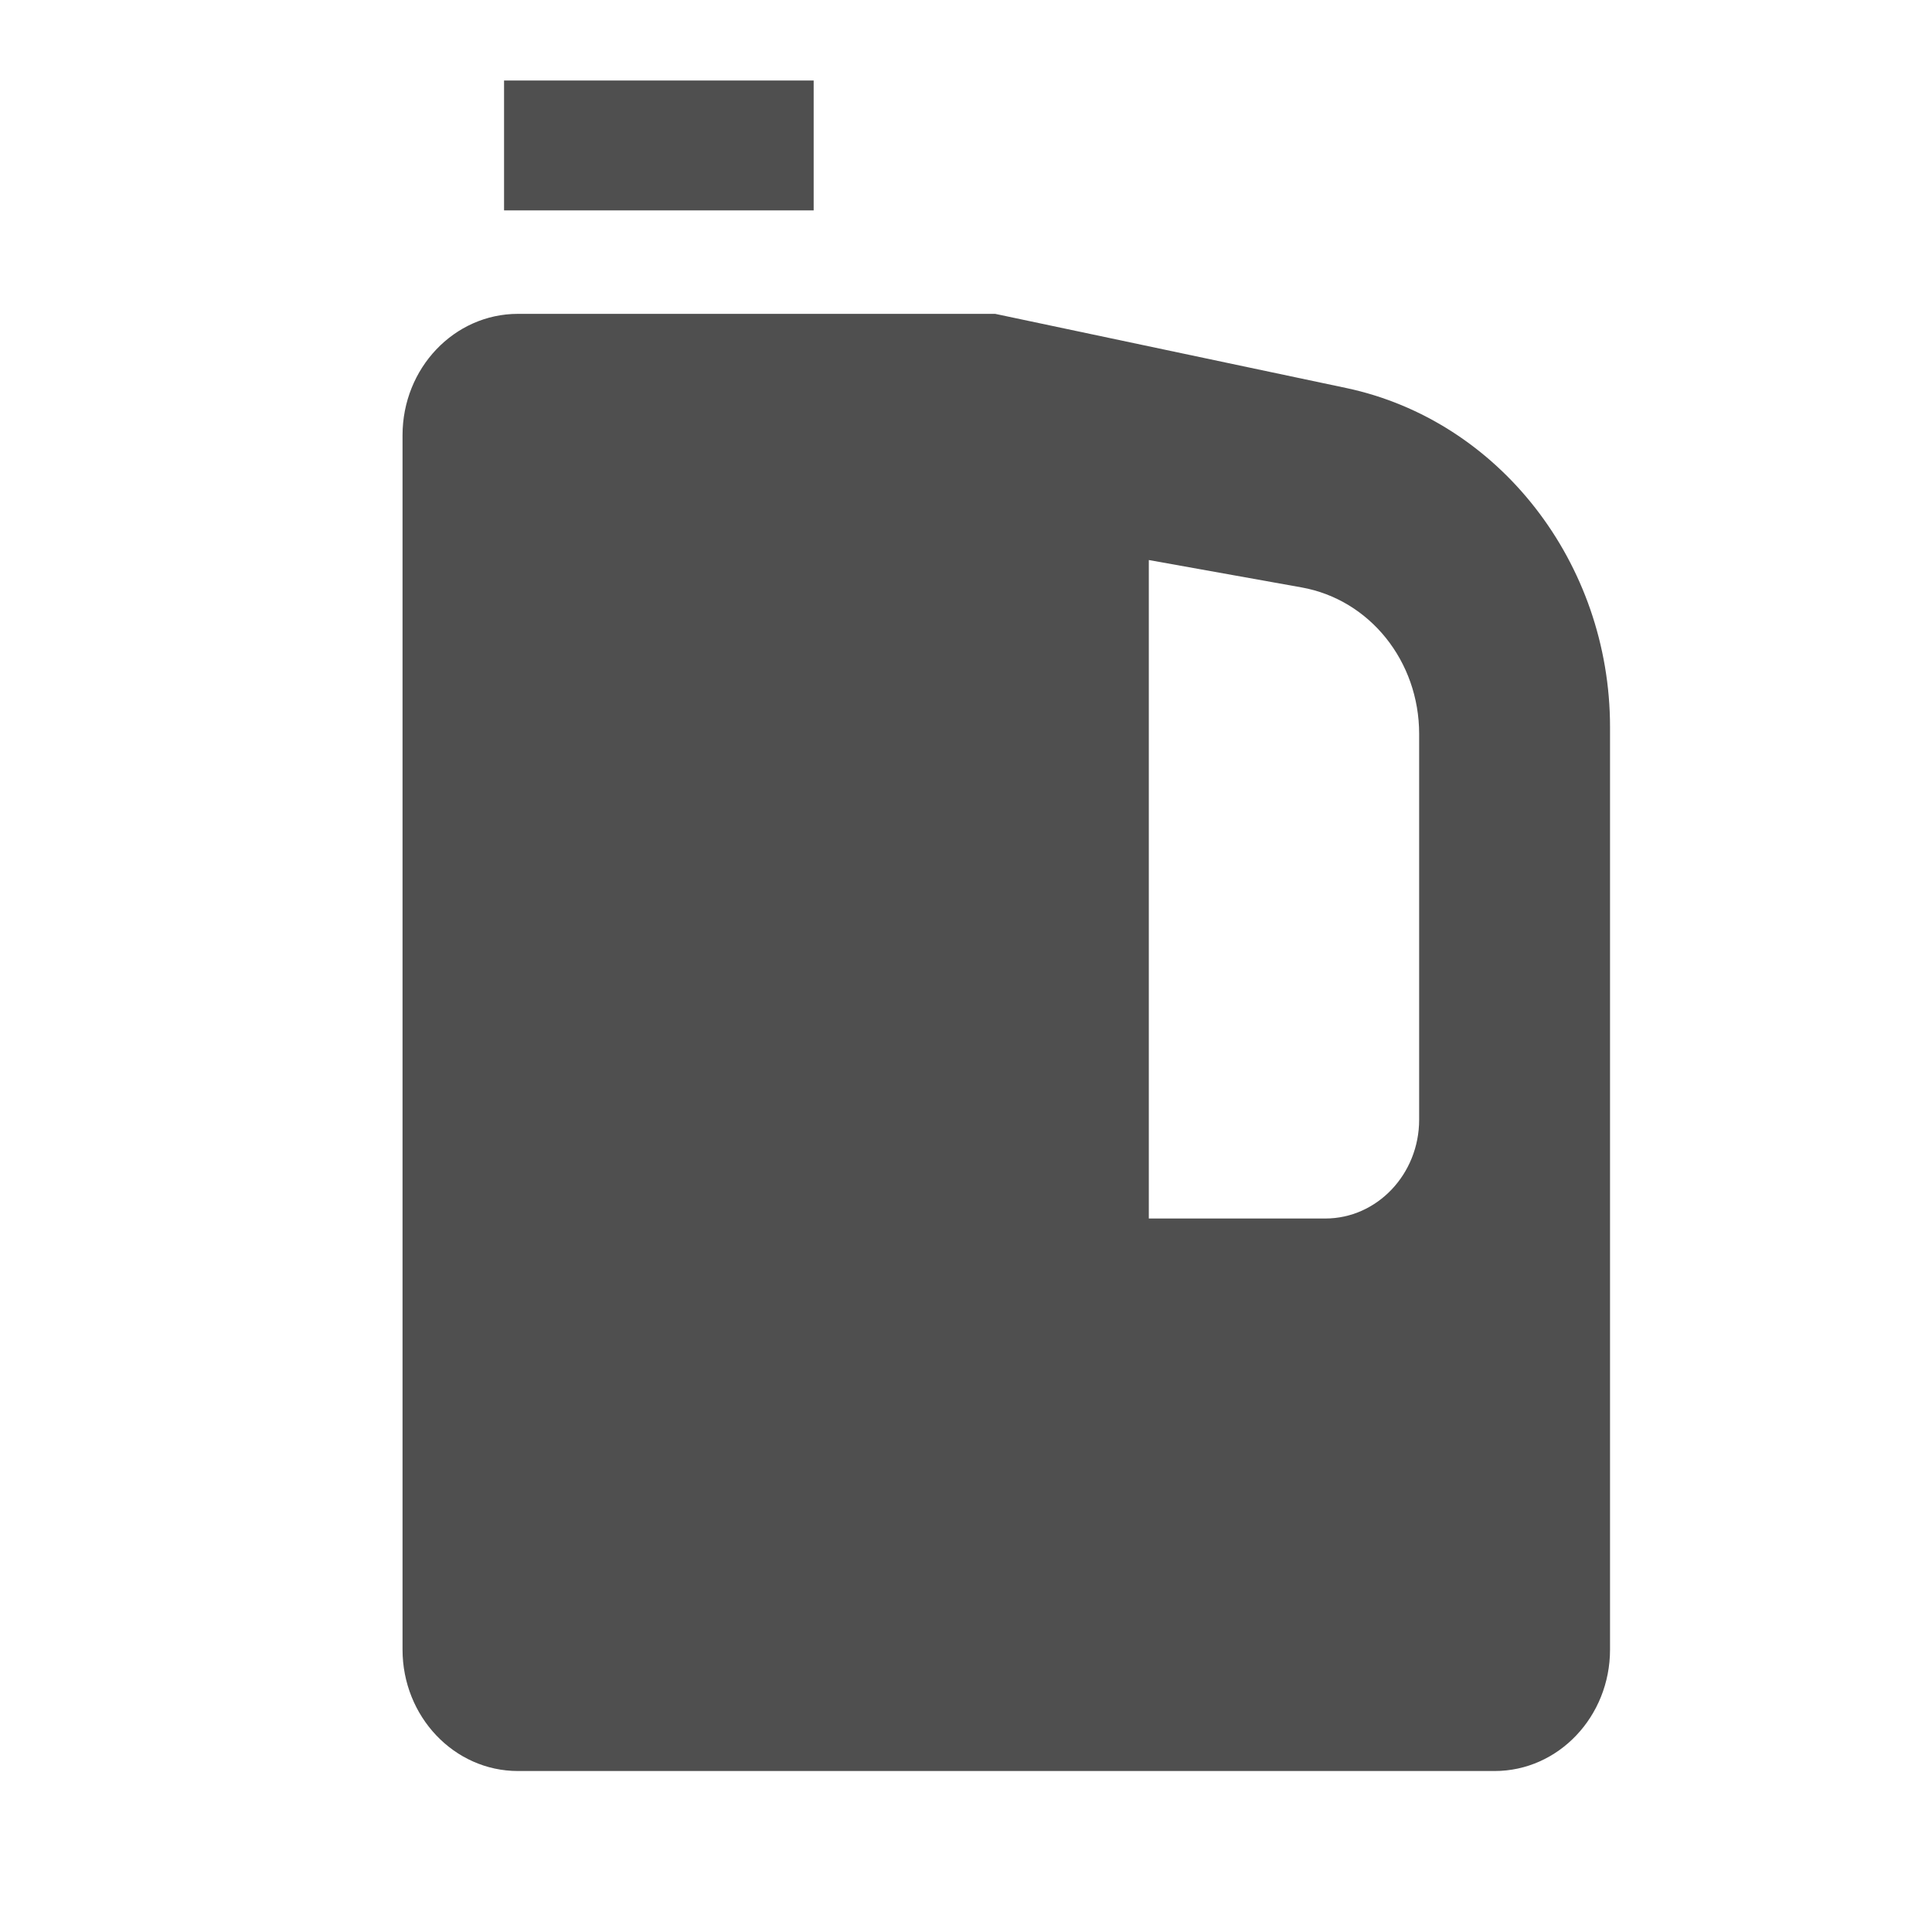 <svg width="40" height="40" viewBox="0 0 40 40" fill="none" xmlns="http://www.w3.org/2000/svg">
<path d="M10.436 1.667H16.846V4.356H10.436V1.667Z" fill="#4F4F4F"/>
<path fill-rule="evenodd" clip-rule="evenodd" d="M33.334 15.054C33.334 11.655 31.036 8.703 27.87 8.033L20.604 6.498H10.723C9.404 6.498 8.334 7.623 8.334 9.012V34.152C8.334 35.541 9.404 36.667 10.723 36.667H20.279H30.945C32.264 36.667 33.334 35.541 33.334 34.152V15.054ZM29.382 23.182C29.382 24.311 28.509 25.228 27.438 25.228H23.785V11.595L26.949 12.162C28.359 12.415 29.382 13.69 29.382 15.195L29.382 23.182Z" fill="#4F4F4F"/>
</svg>
